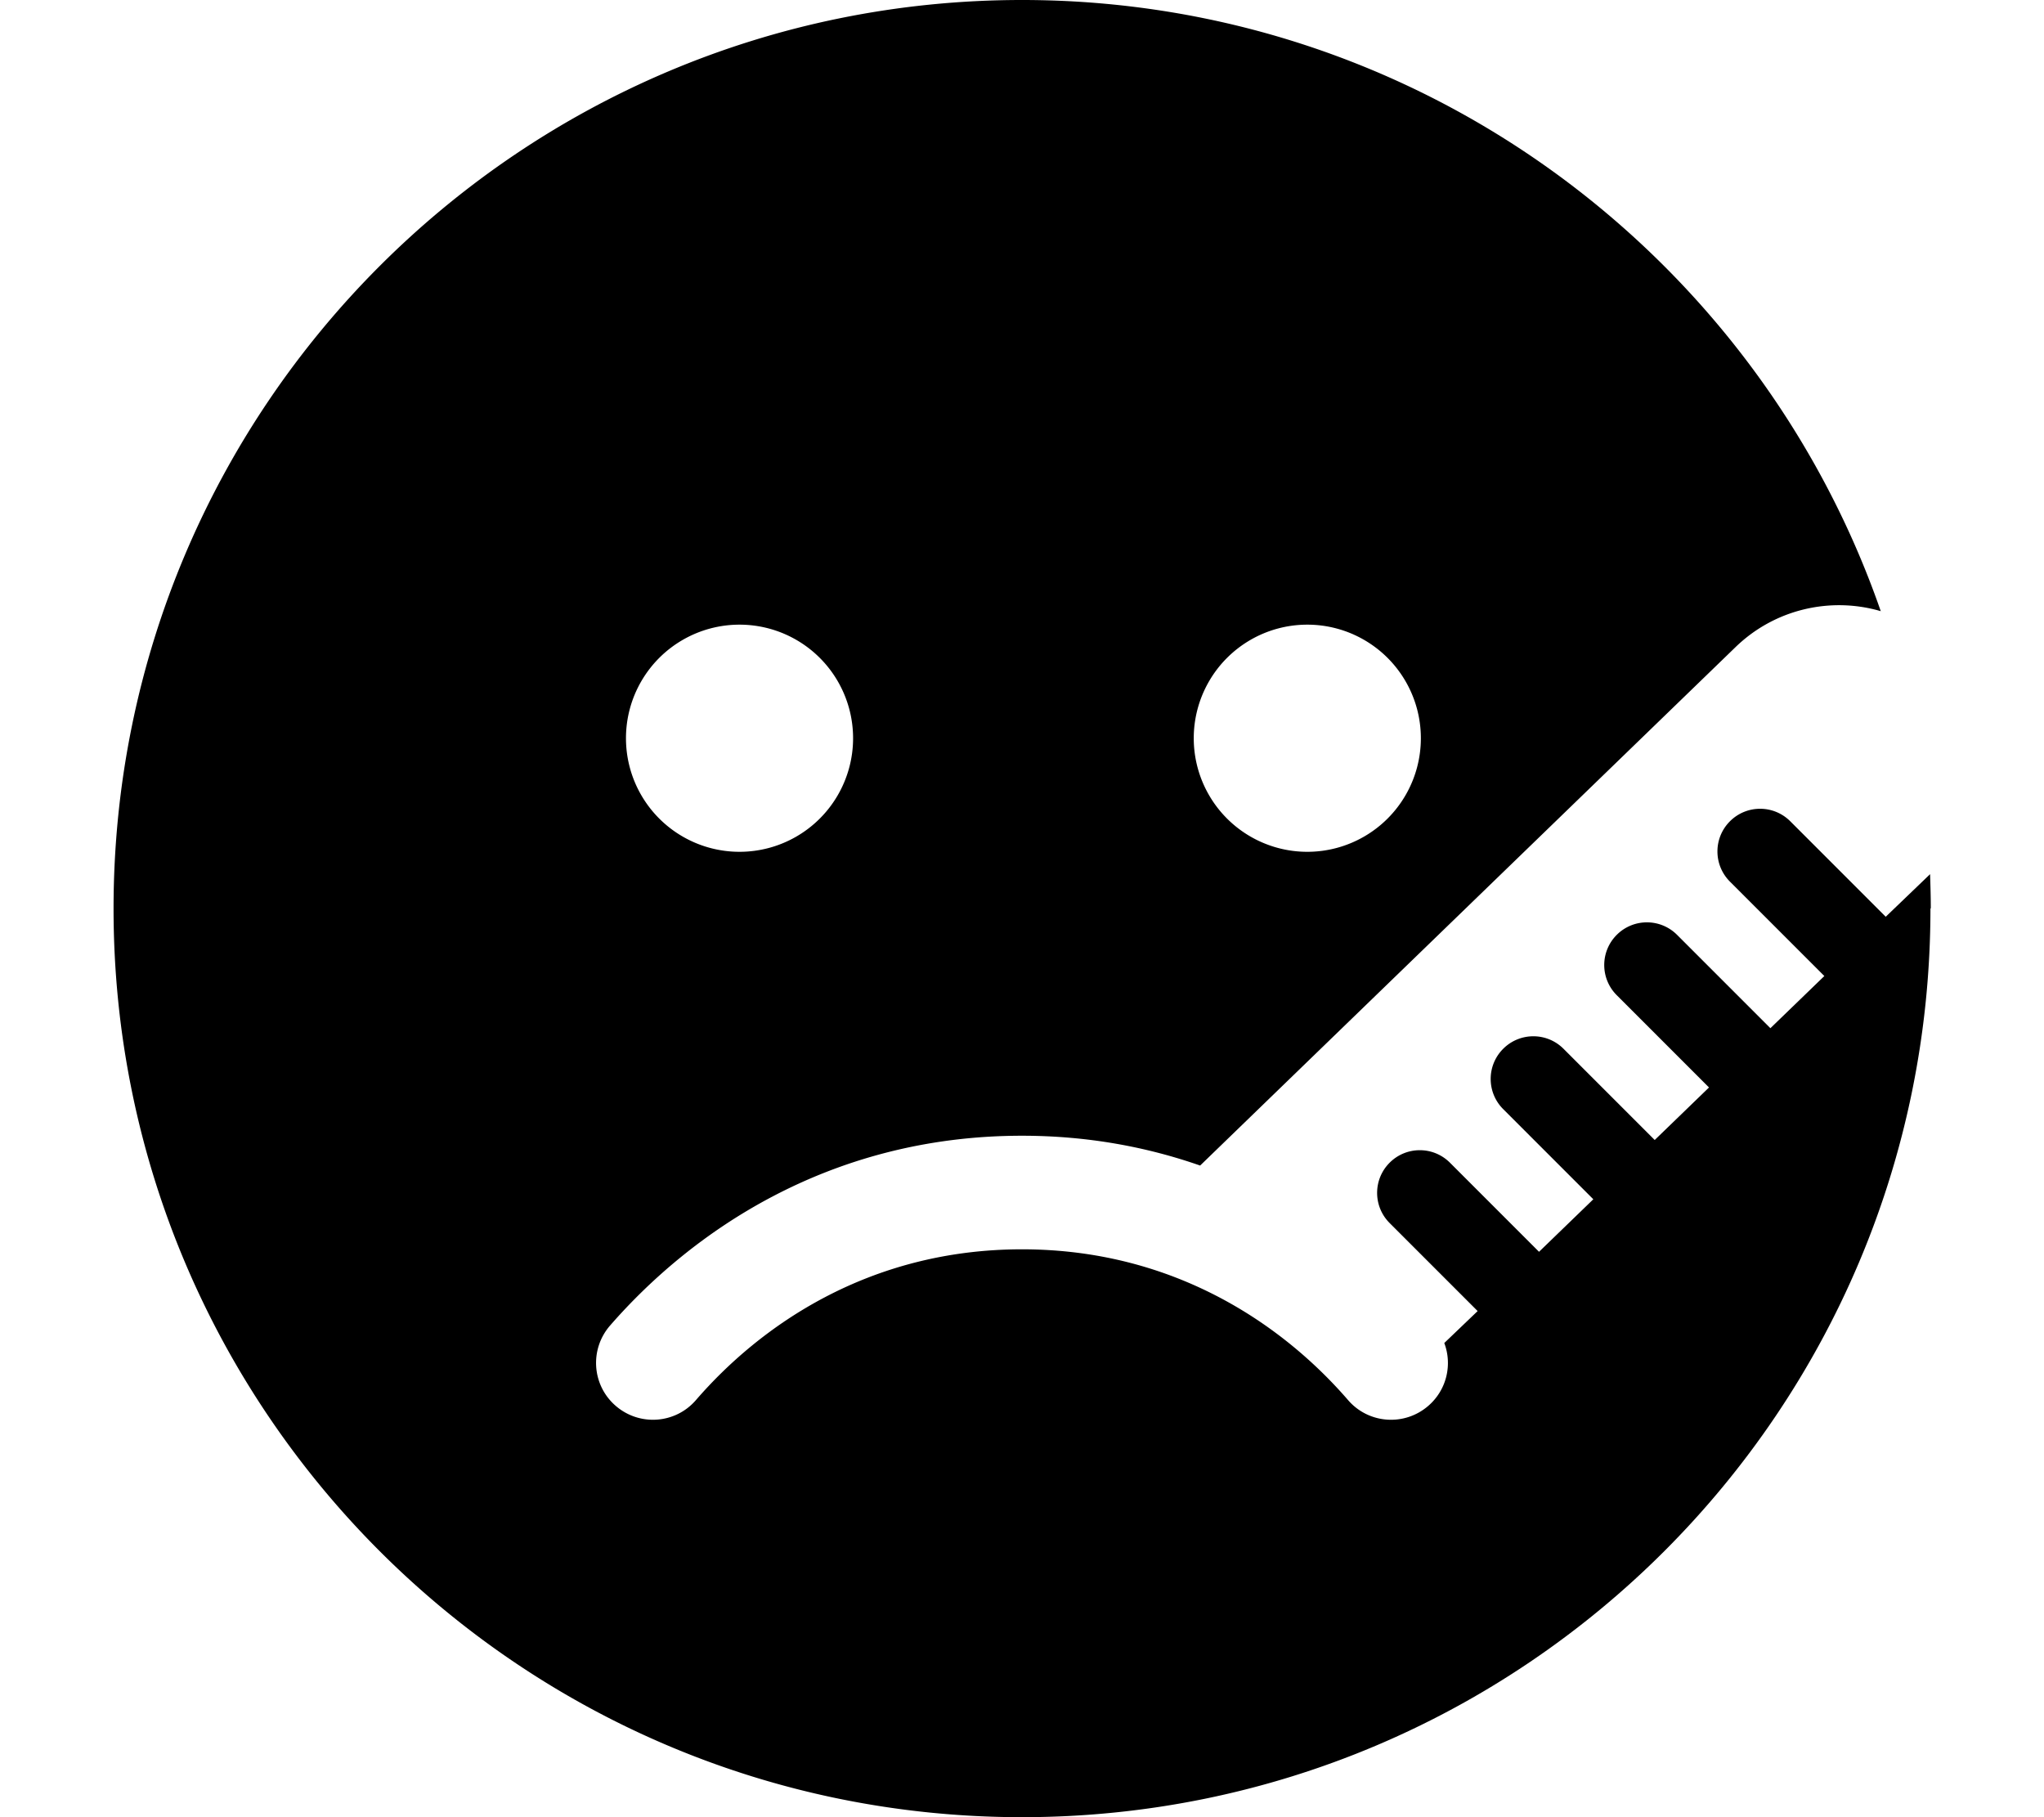 <svg xmlns="http://www.w3.org/2000/svg" viewBox="0 0 576 512"><!--! Font Awesome Pro 6.7.1 by @fontawesome - https://fontawesome.com License - https://fontawesome.com/license (Commercial License) Copyright 2024 Fonticons, Inc. --><path d="M544 256c0 141.4-114.6 256-256 256S32 397.4 32 256S146.6 0 288 0C400 0 495.2 72 530 172.2c-14-4.1-29.8-.7-41 10.2l-150.8 146c-14.9-5.2-31.6-8.4-50.2-8.4c-55.1 0-93.8 27.9-116.1 53.5c-5.8 6.7-5.1 16.8 1.6 22.6s16.8 5.1 22.6-1.6C214 373.8 244.6 352 288 352s74 21.8 91.9 42.5c5.8 6.7 15.9 7.4 22.6 1.6c5.2-4.5 6.8-11.6 4.5-17.7l9.4-9-24.8-24.8c-4.7-4.7-4.7-12.3 0-17s12.3-4.7 17 0l25.1 25.1 15.3-14.8-25.4-25.4c-4.7-4.7-4.7-12.3 0-17s12.3-4.7 17 0l25.7 25.7 15.3-14.8-26-26c-4.7-4.7-4.7-12.3 0-17s12.3-4.7 17 0l26.3 26.3L514.1 275l-26.6-26.6c-4.7-4.7-4.7-12.3 0-17s12.3-4.7 17 0l26.9 26.9 12.5-12c.1 3.2 .2 6.4 .2 9.6zM240.4 208a32 32 0 1 0 -64 0 32 32 0 1 0 64 0zm128 32a32 32 0 1 0 0-64 32 32 0 1 0 0 64z"/></svg>